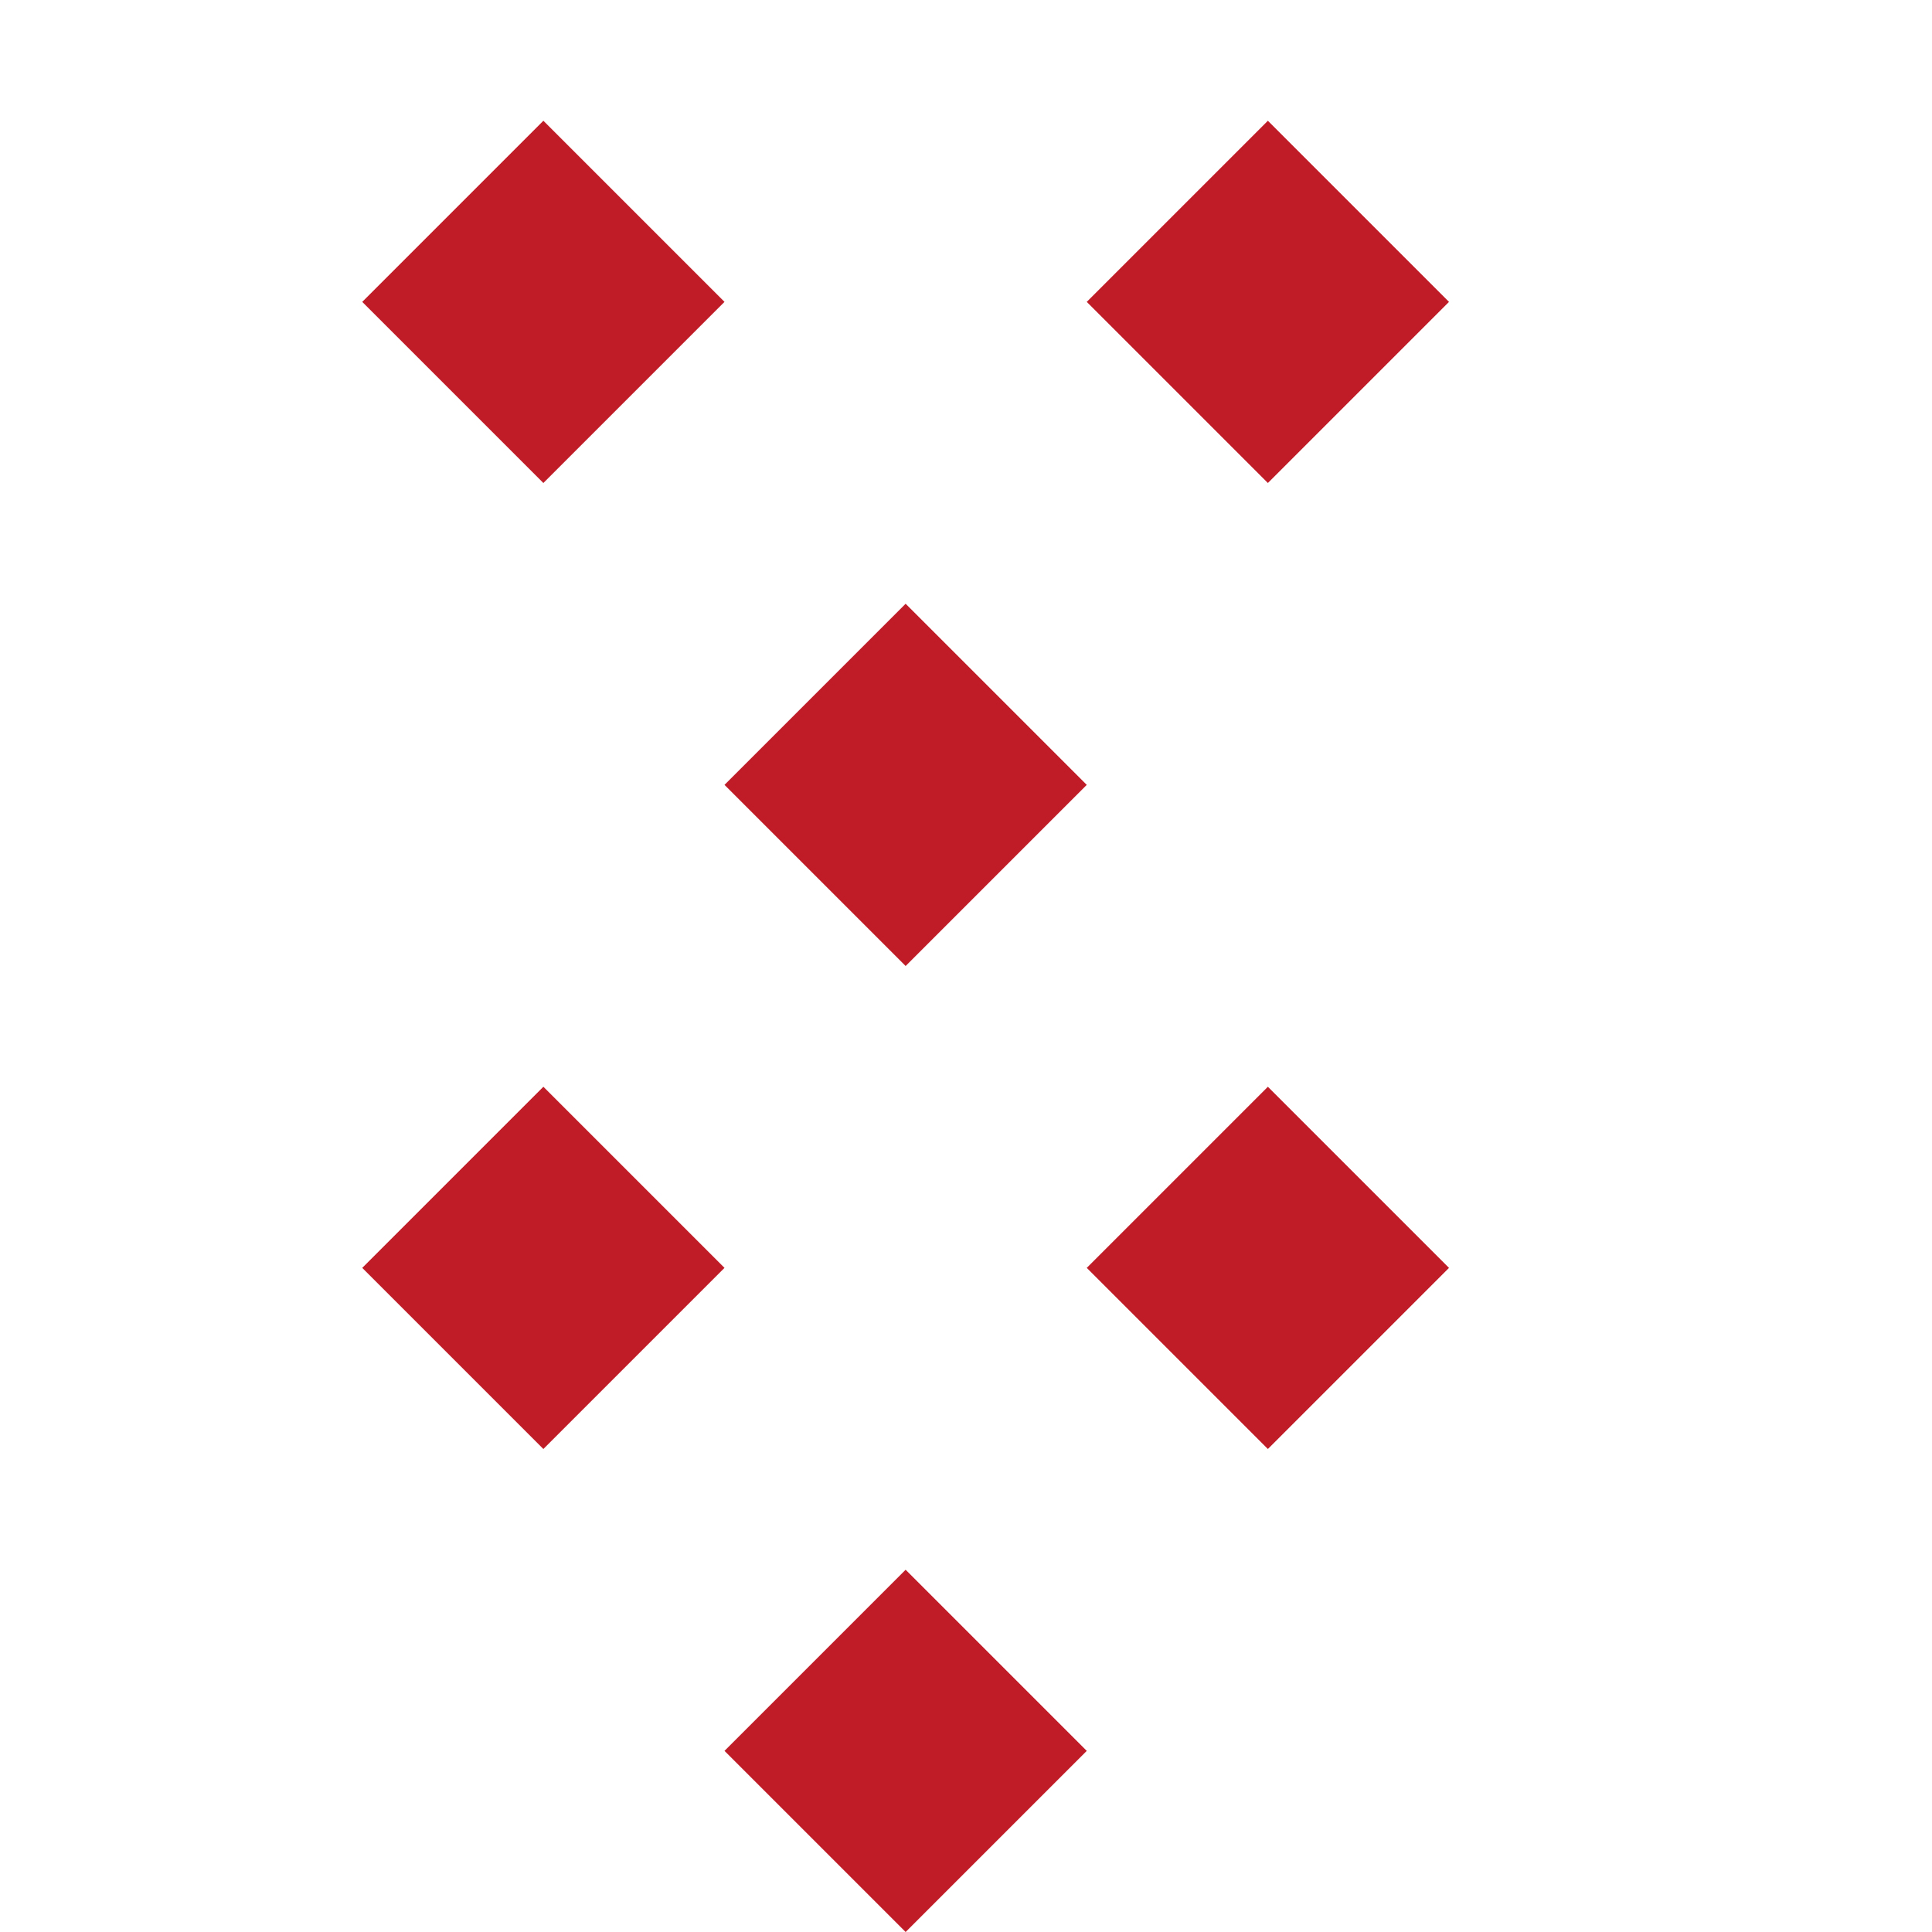 <svg height="16" width="16" xmlns="http://www.w3.org/2000/svg" xmlns:xlink="http://www.w3.org/1999/xlink"><g id="a"><path id="b" d="m3 2.5 1.5-1.5 1.5 1.5-1.5 1.5z" fill="#c01c28"/><use x="3" xlink:href="#b" y="4"/><use x="6" xlink:href="#b"/></g><use xlink:href="#a" y="8"/></svg>